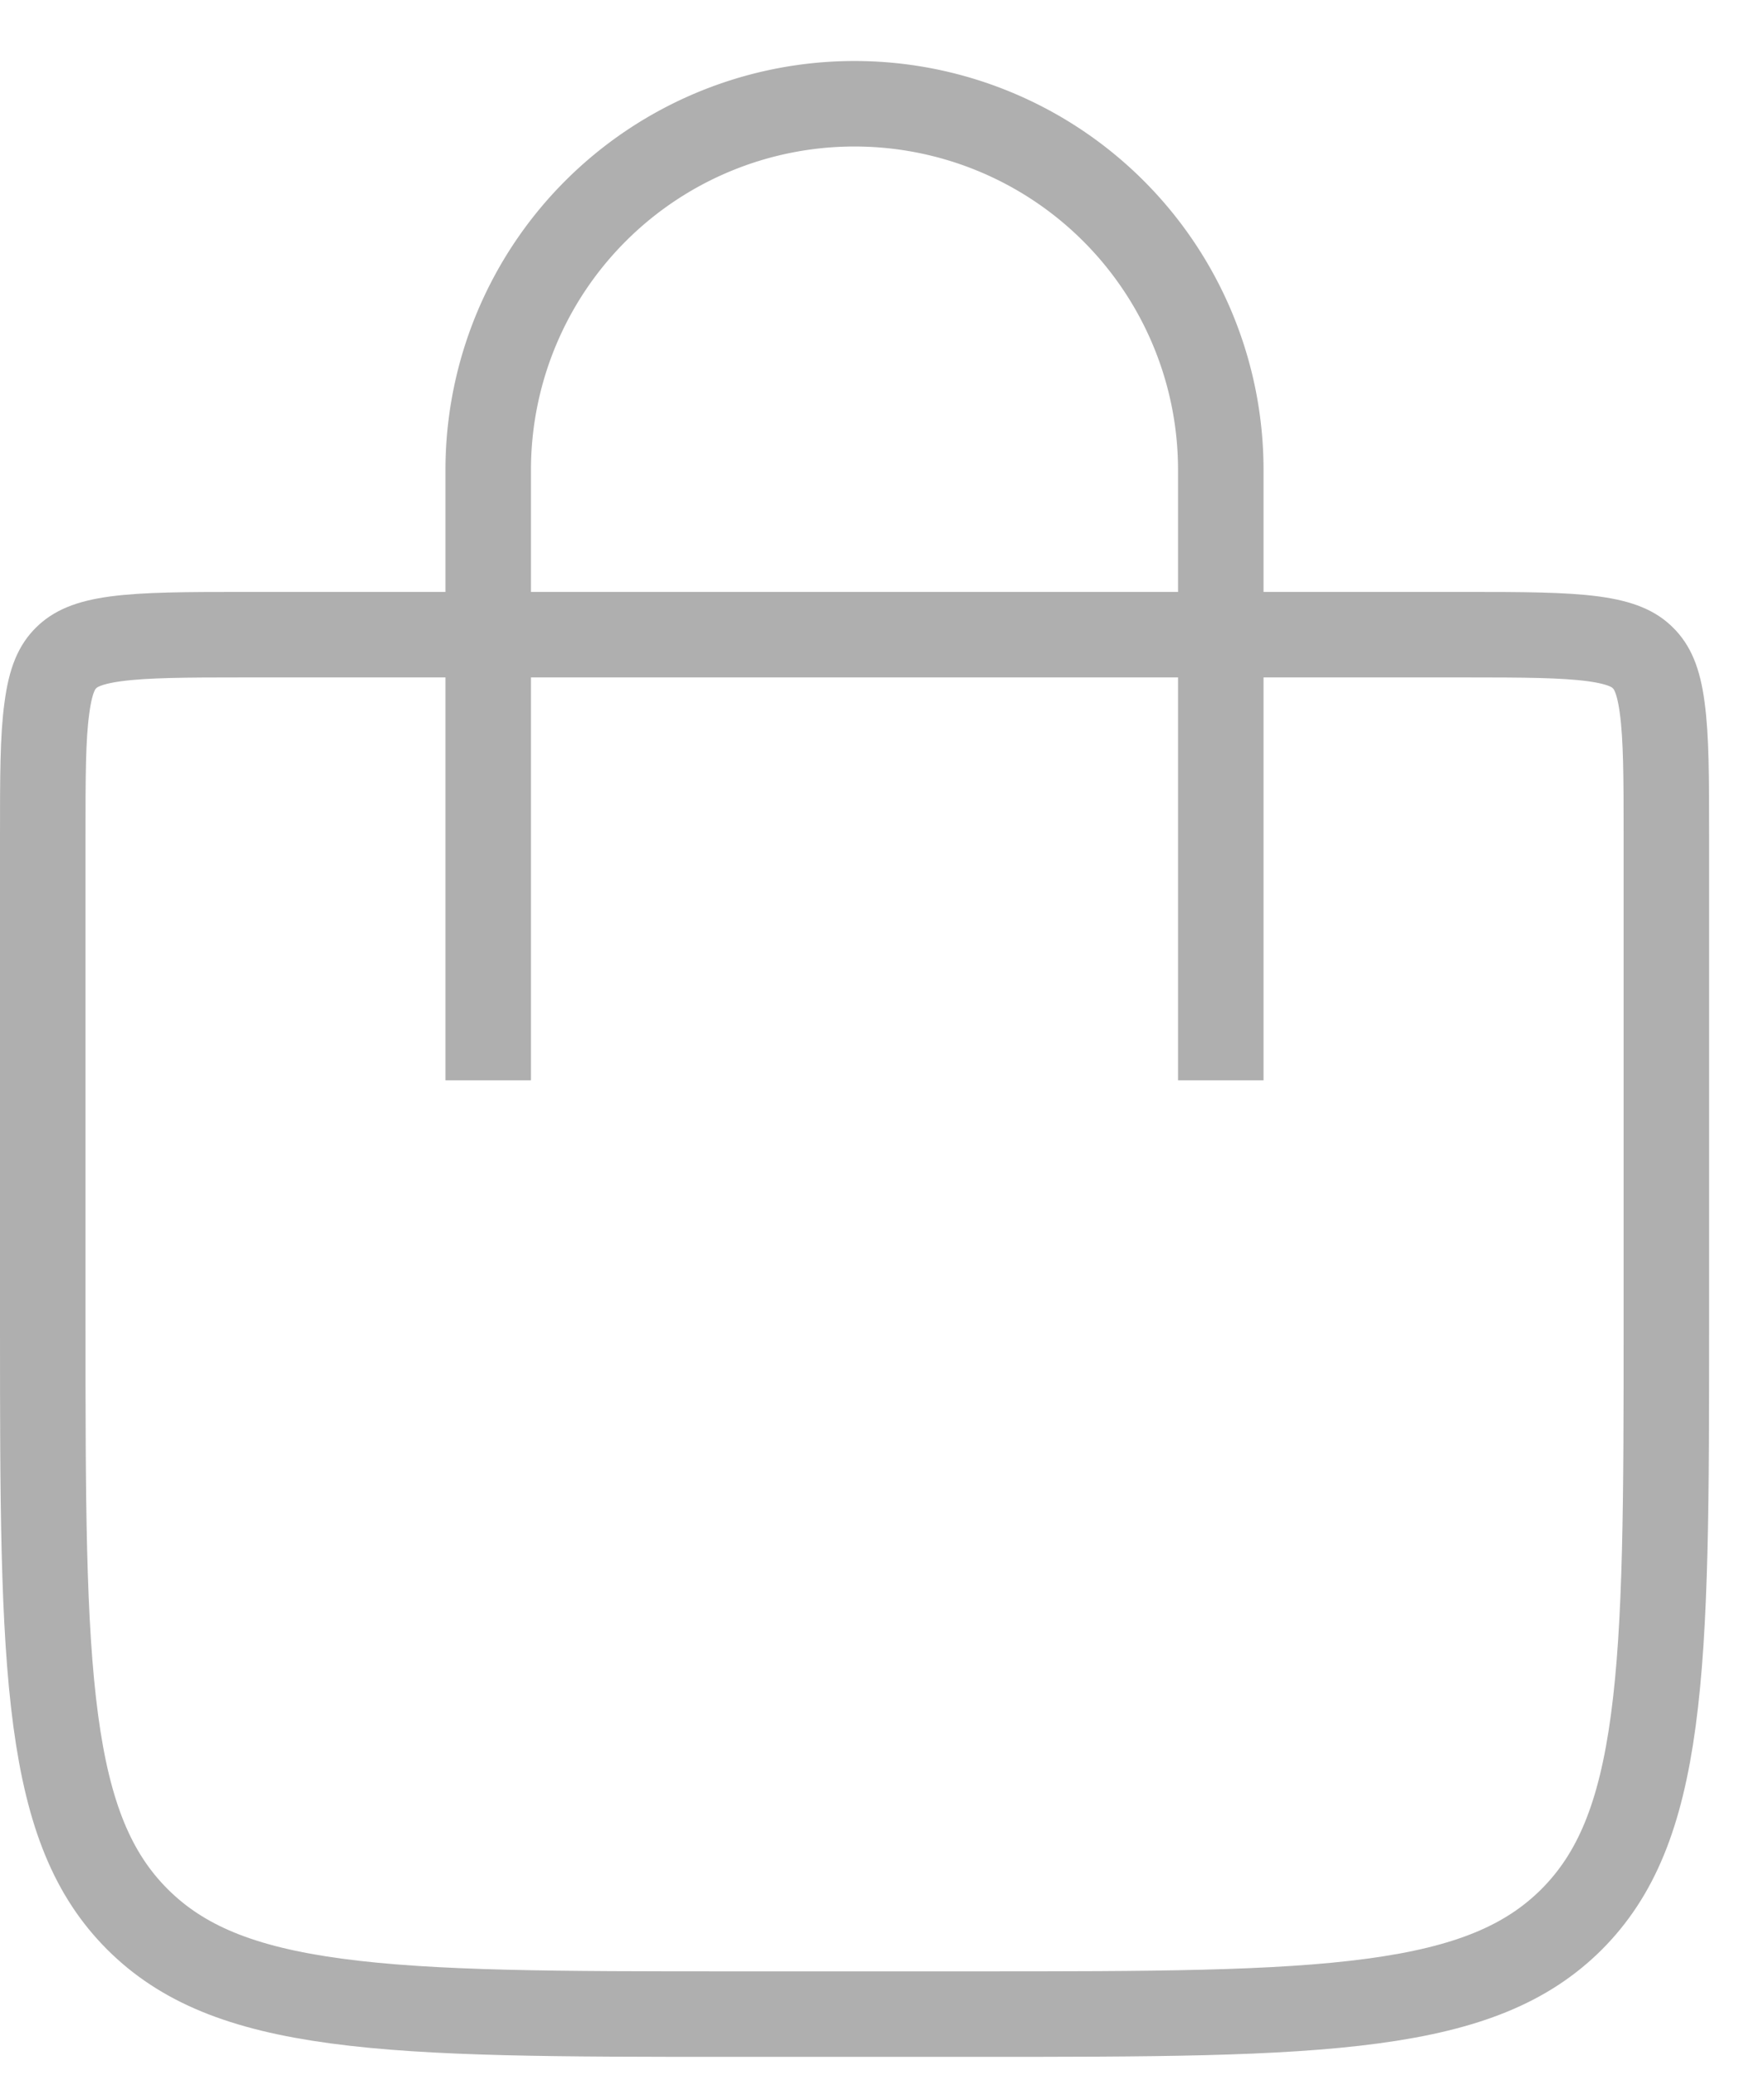 <svg width="17" height="20" fill="none" xmlns="http://www.w3.org/2000/svg"><path d="M.412 8.059c0-.566 0-.95.04-1.236.036-.275.1-.398.184-.481.083-.083.206-.148.48-.185.287-.038.67-.04 1.237-.04h11.765c.566 0 .95.002 1.236.04.274.037.398.102.48.185.084.083.149.206.185.48.039.287.04.67.04 1.237v4.706c0 1.675-.001 2.89-.126 3.818-.123.915-.36 1.488-.787 1.916-.428.427-1 .664-1.916.787-.928.125-2.143.126-3.818.126H7.059c-1.676 0-2.89-.001-3.818-.126-.915-.123-1.488-.36-1.916-.787-.428-.428-.665-1-.788-1.916-.124-.928-.125-2.143-.125-3.818V8.059z" stroke="#AFAFAF" stroke-width=".824"/><path d="M11.765 10.412V4.529A3.53 3.53 0 008.235 1v0a3.53 3.53 0 00-3.53 3.53v5.882" stroke="#AFAFAF" stroke-width=".824"/></svg>